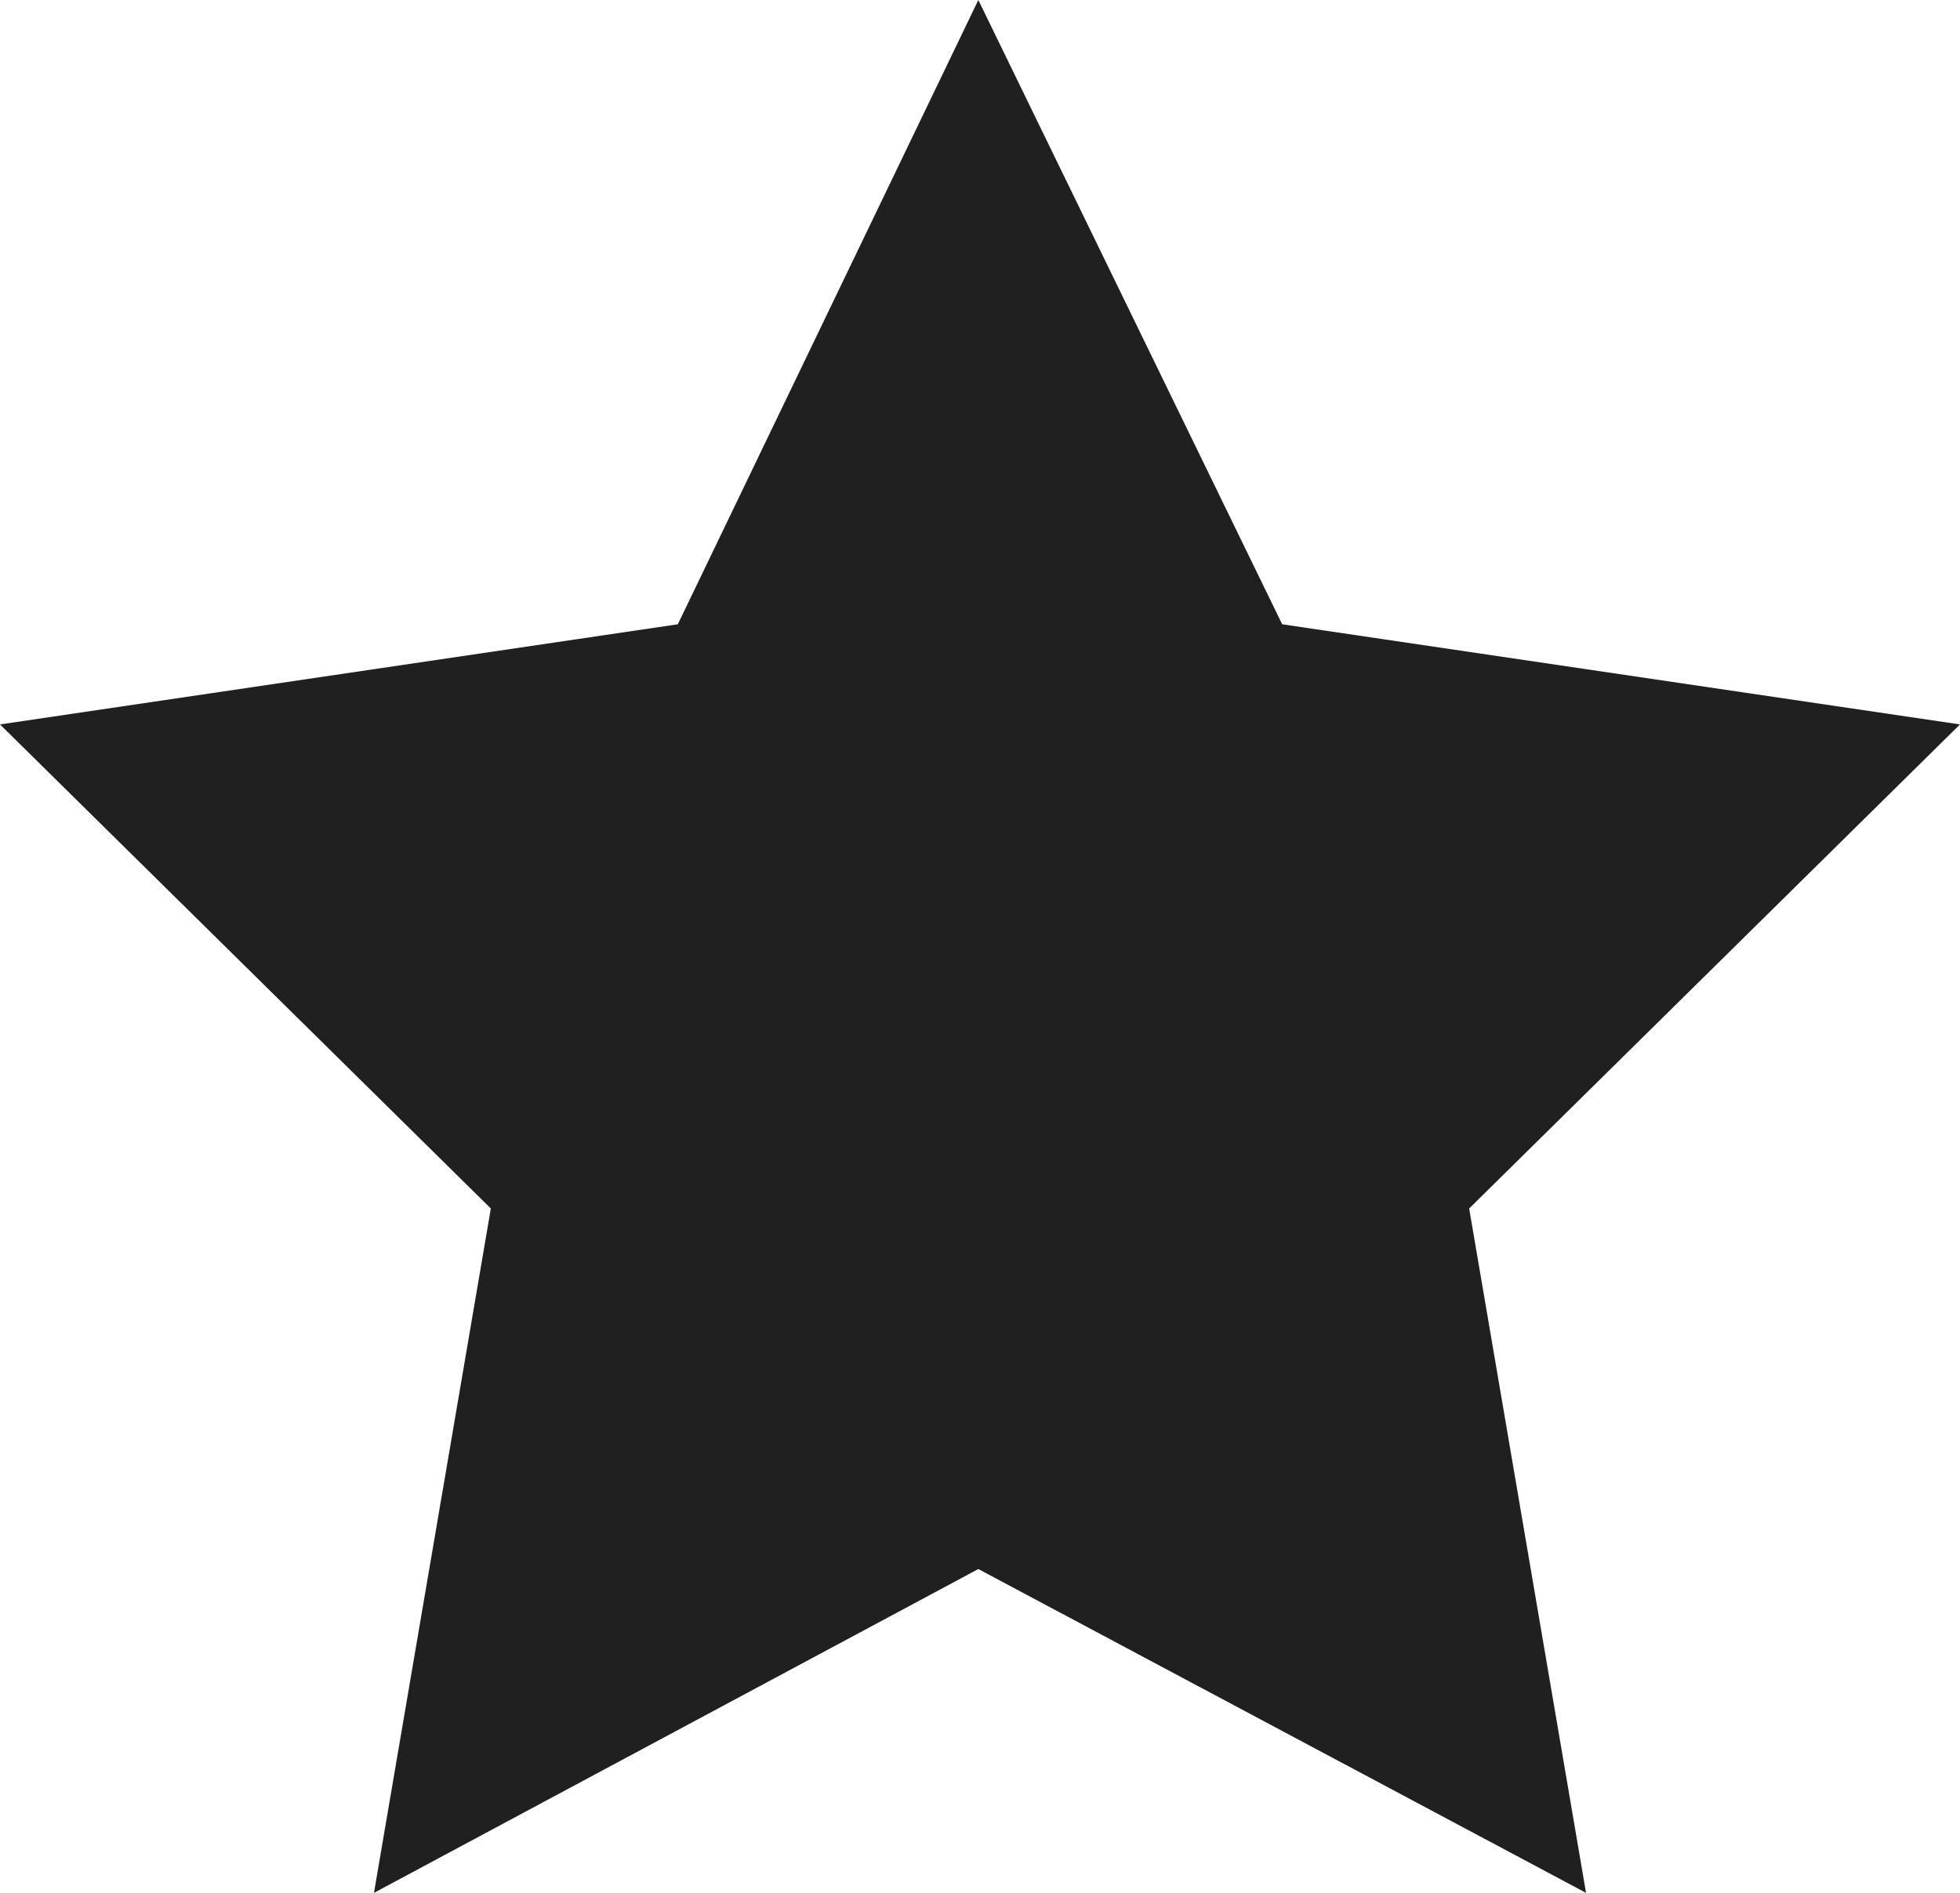 <?xml version="1.0" encoding="utf-8"?>
<!-- Generator: Adobe Illustrator 19.2.0, SVG Export Plug-In . SVG Version: 6.00 Build 0)  -->
<svg version="1.1" id="Layer_3" xmlns="http://www.w3.org/2000/svg" xmlns:xlink="http://www.w3.org/1999/xlink" x="0px" y="0px"
	 viewBox="0 0 58.7 56.7" style="enable-background:new 0 0 58.7 56.7;" xml:space="preserve">
<style type="text/css">
	.st0{fill:#202020;}
</style>
<polygon class="st0" points="29.3,0 38.4,18.7 58.7,21.7 44,36.2 47.5,56.7 29.3,47 11.2,56.7 14.7,36.2 0,21.7 20.3,18.7 "/>
</svg>

